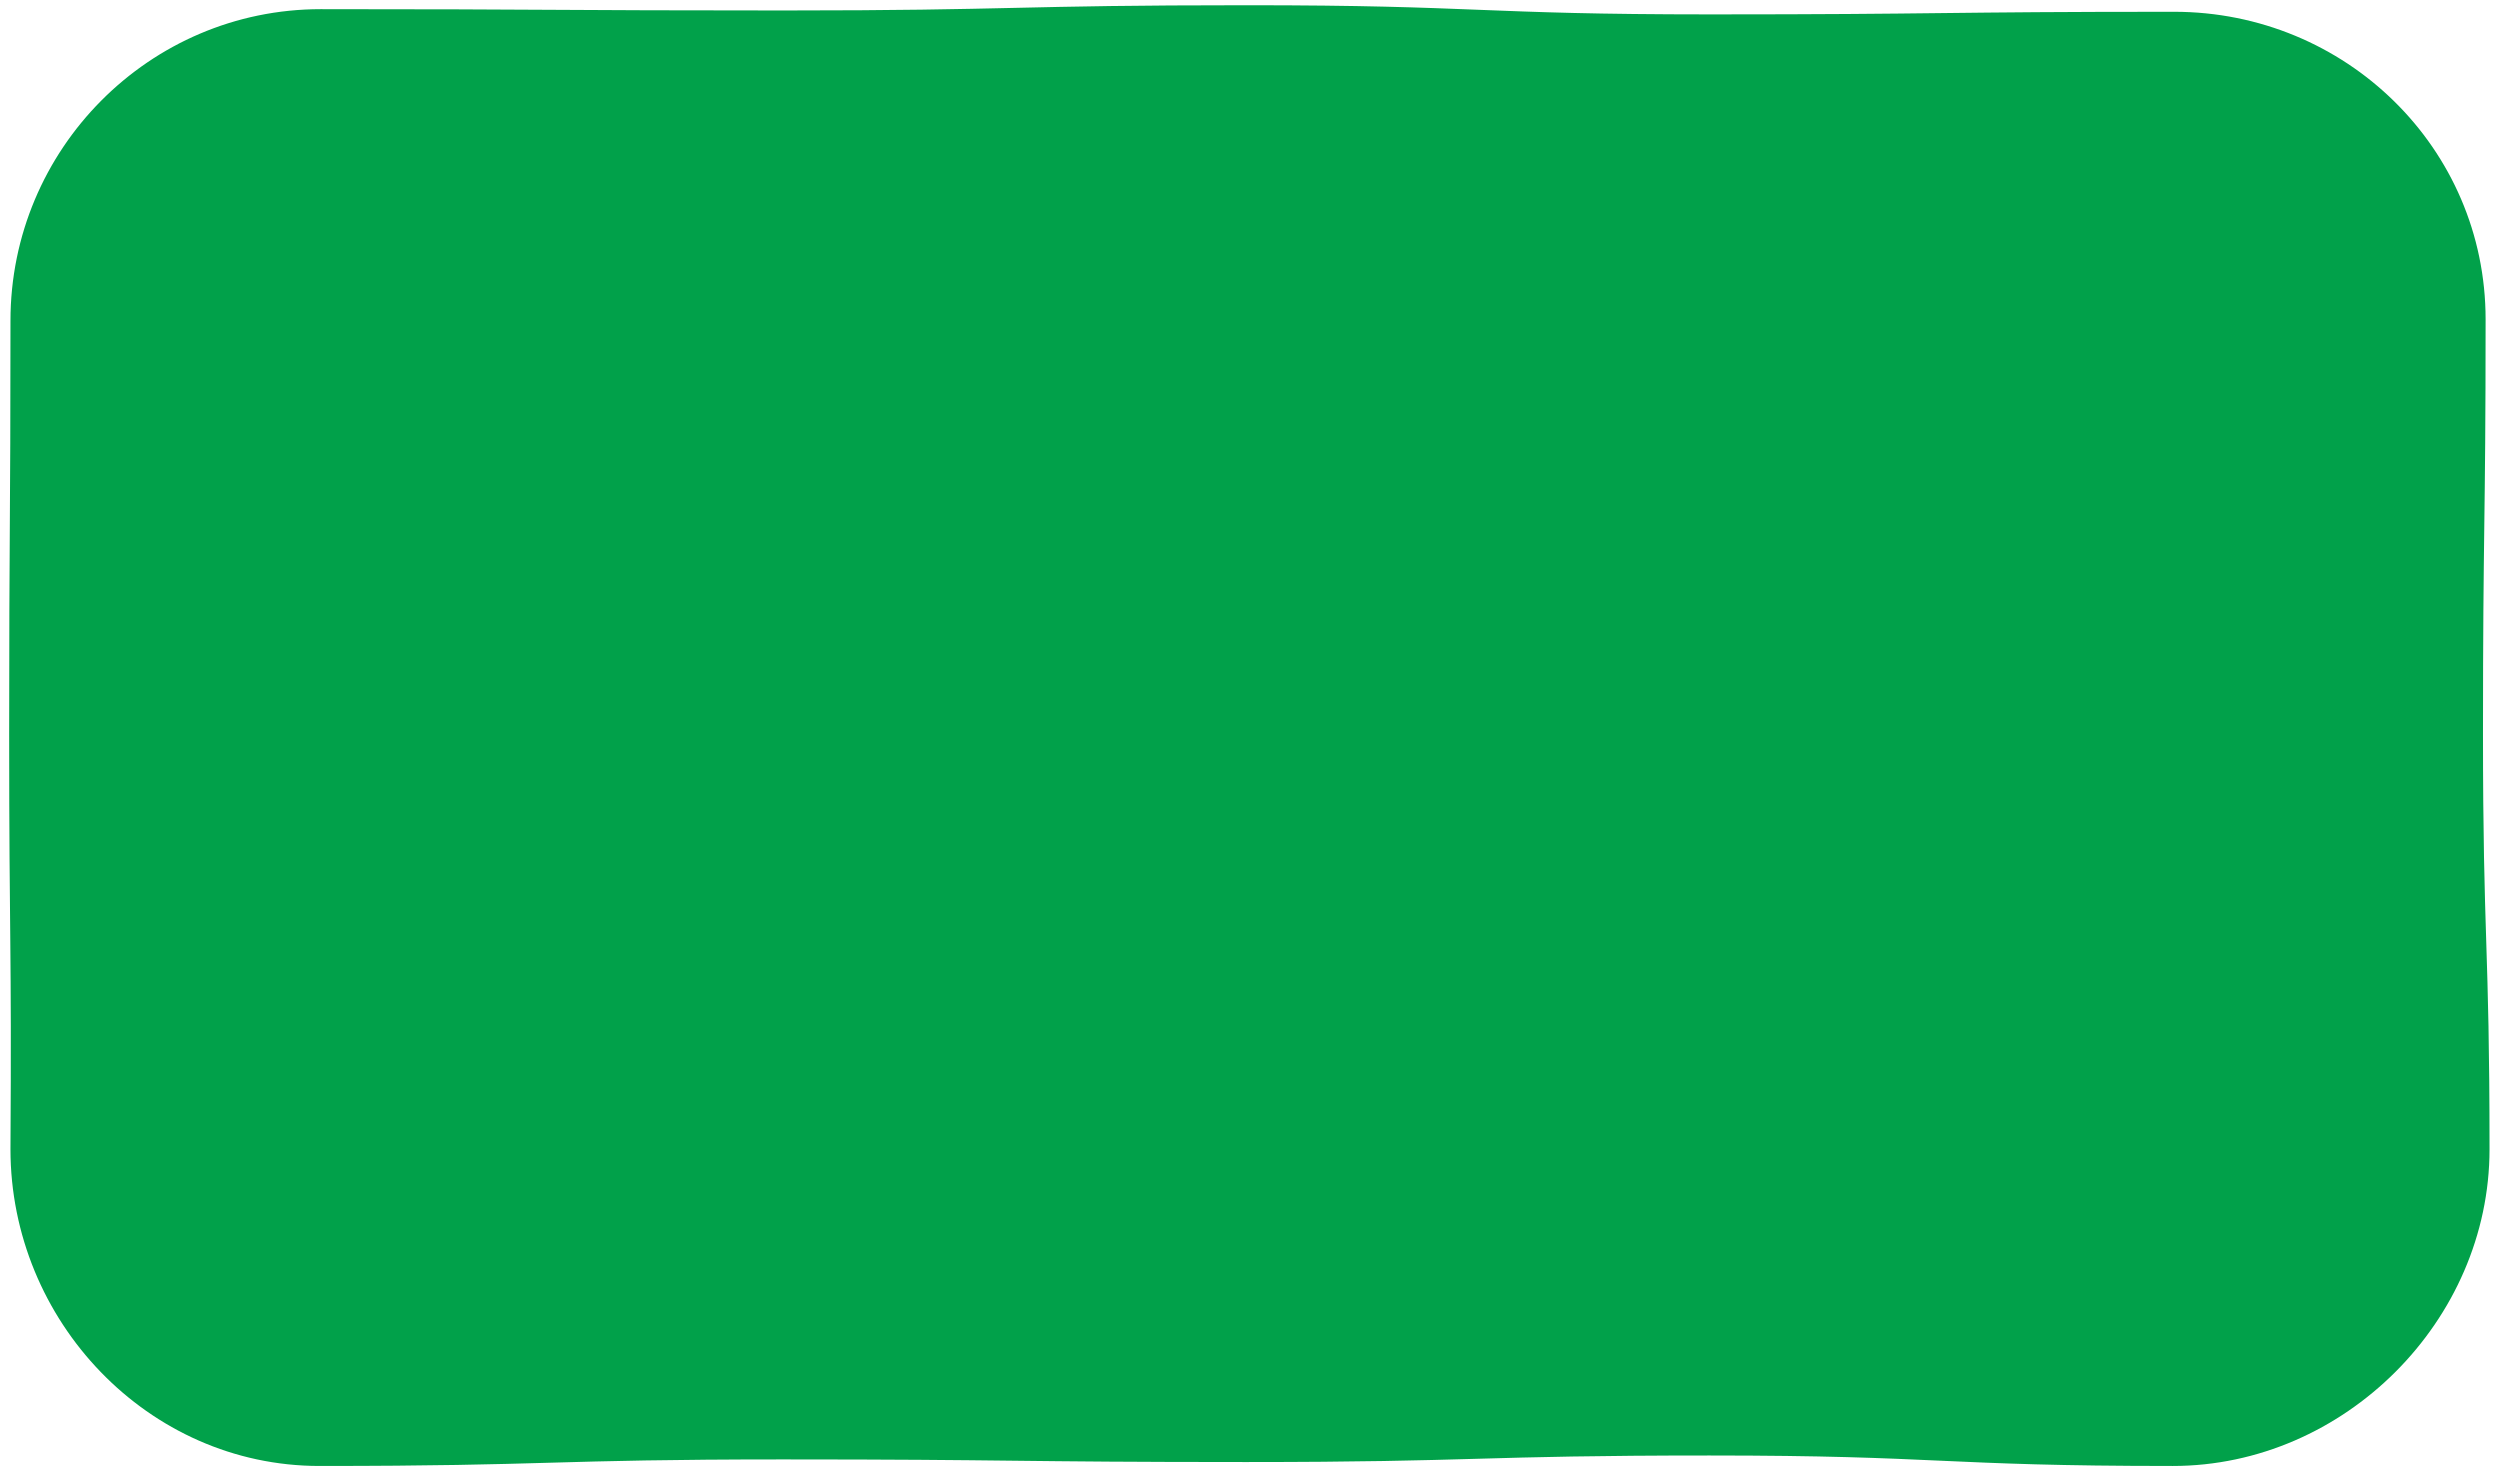 <?xml version="1.0" encoding="utf-8"?>
<!-- Generator: Adobe Illustrator 15.1.0, SVG Export Plug-In  -->
<!DOCTYPE svg PUBLIC "-//W3C//DTD SVG 1.1//EN" "http://www.w3.org/Graphics/SVG/1.1/DTD/svg11.dtd">
<svg version="1.1"
	 xmlns="http://www.w3.org/2000/svg" xmlns:xlink="http://www.w3.org/1999/xlink" xmlns:a="http://ns.adobe.com/AdobeSVGViewerExtensions/3.0/"
	 x="0px" y="0px" width="191px" height="113px" viewBox="-0.7 -0.4 191 113"
	 style="overflow:visible;enable-background:new -0.7 -0.4 191 113;" xml:space="preserve">
<defs>
</defs>
<g>
	<path style="fill:#01A14A;" d="M189.5,87.4c0,13.1-11.1,24.2-24.2,24.2c-17.7,0-17.7-0.8-35.4-0.8c-17.7,0-17.7,0.5-35.4,0.5
		c-17.7,0-17.7-0.2-35.4-0.2s-17.7,0.5-35.4,0.5c-13.1,0-23.6-11.1-23.6-24.2C0.2,71.6,0,71.6,0,55.7s0.1-15.8,0.1-31.6
		C0.1,11,10.7,0.3,23.8,0.3c17.7,0,17.7,0.1,35.4,0.1S76.9,0,94.6,0c17.7,0,17.7,0.7,35.4,0.7s17.7-0.2,35.4-0.2
		c13.1,0,23.8,10.4,23.8,23.5c0,15.8-0.2,15.8-0.2,31.6C189,71.6,189.5,71.6,189.5,87.4z"/>
</g>
</svg>
